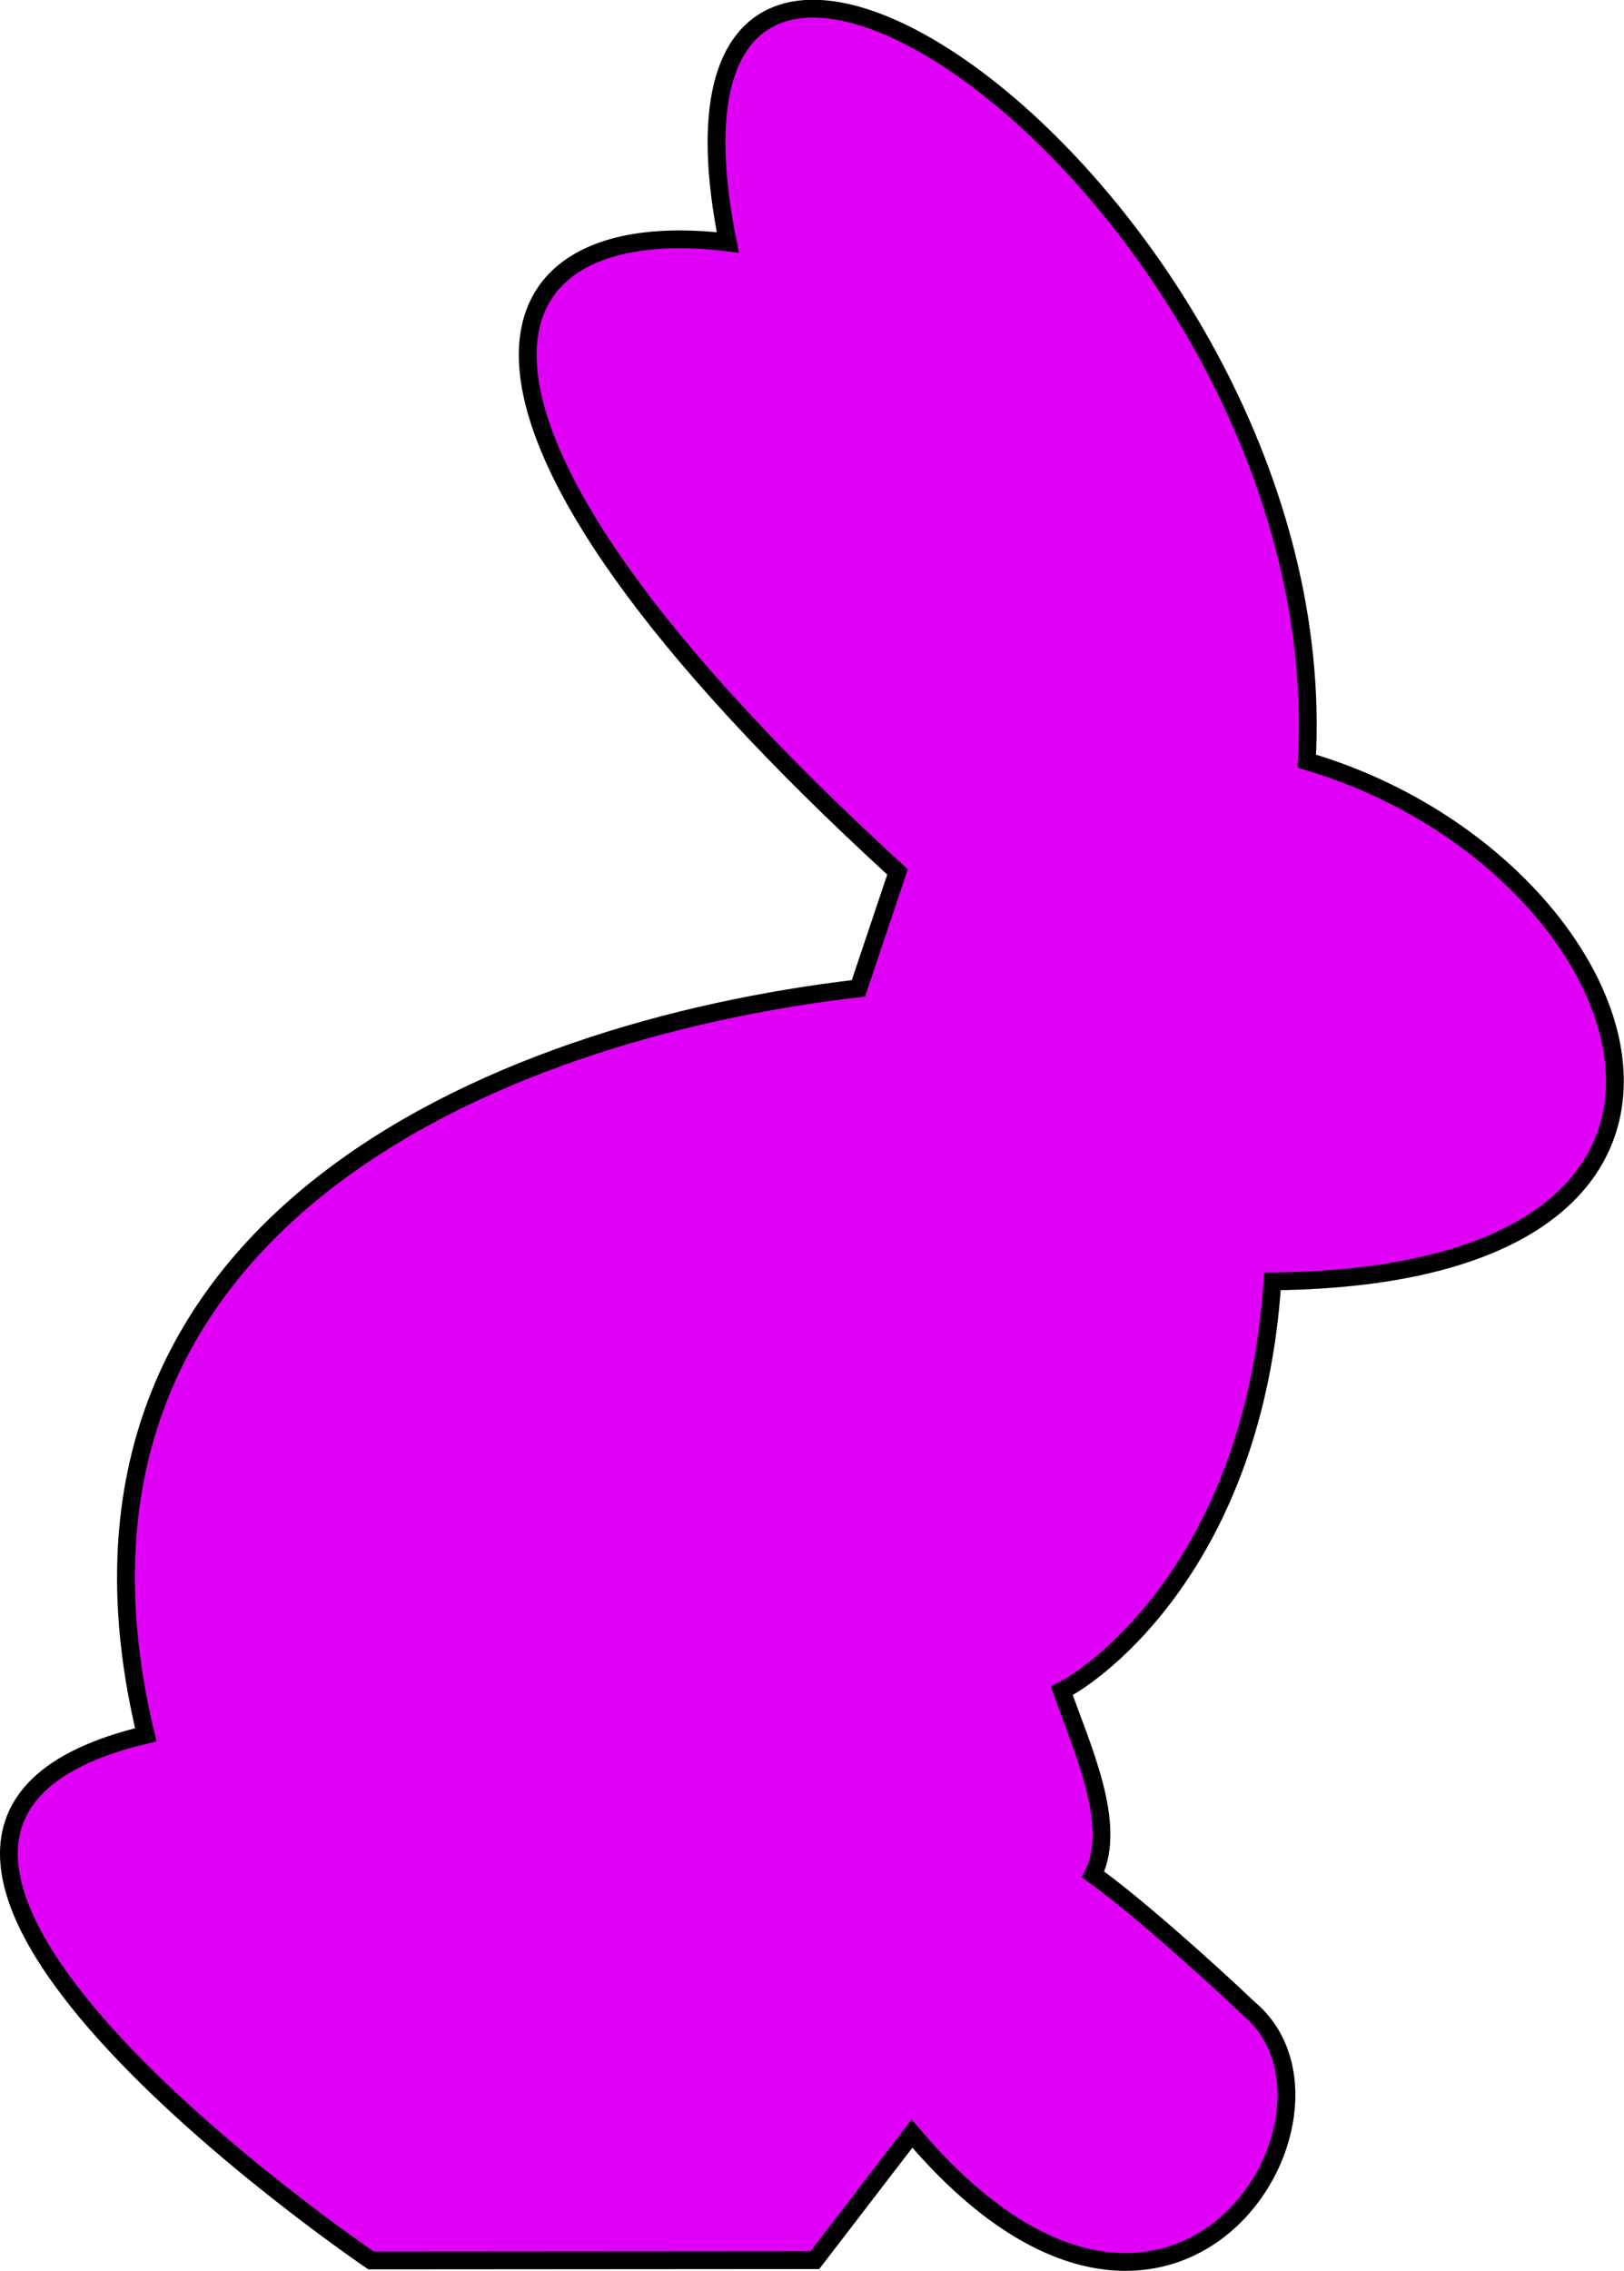 <?xml version="1.0" encoding="UTF-8" standalone="no"?>
<!-- Created with Inkscape (http://www.inkscape.org/) -->

<svg
   xmlns:dc="http://purl.org/dc/elements/1.1/"
   xmlns:cc="http://creativecommons.org/ns#"
   xmlns:rdf="http://www.w3.org/1999/02/22-rdf-syntax-ns#"
   xmlns:svg="http://www.w3.org/2000/svg"
   xmlns="http://www.w3.org/2000/svg"
   xmlns:sodipodi="http://sodipodi.sourceforge.net/DTD/sodipodi-0.dtd"
   xmlns:inkscape="http://www.inkscape.org/namespaces/inkscape"
   width="91.228"
   height="127.495"
   id="svg2"
   version="1.1"
   inkscape:version="0.48.1 "
   sodipodi:docname="lapin_dixit.svg">
  <defs
     id="defs4" />
  <sodipodi:namedview
     id="base"
     pagecolor="#ffffff"
     bordercolor="#666666"
     borderopacity="1.0"
     inkscape:pageopacity="0.0"
     inkscape:pageshadow="2"
     inkscape:zoom="2.1574219"
     inkscape:cx="43.681872"
     inkscape:cy="63.374026"
     inkscape:document-units="cm"
     inkscape:current-layer="layer1"
     showgrid="false"
     inkscape:window-width="710"
     inkscape:window-height="850"
     inkscape:window-x="200"
     inkscape:window-y="79"
     inkscape:window-maximized="0"
     fit-margin-top="0"
     fit-margin-left="0"
     fit-margin-right="0"
     fit-margin-bottom="0"
     units="cm" />
  <g
     inkscape:label="Calque 1"
     inkscape:groupmode="layer"
     id="layer1"
     transform="translate(-64.308,-872.394)">
    <path
       style="fill:#e000f7;stroke:#000000;stroke-width:1px;stroke-linecap:butt;stroke-linejoin:miter;stroke-opacity:1;fill-opacity:1;"
       d="m 112.53,927.883 c -20.656,2.401 -46.893,13.438 -40.033,41.907 -22.904,5.435 12.657,29.513 12.657,29.513 l 24.927,-0.018 5.458,-7.106 c 14.615,17.28 25.863,-1.193 18.942,-6.998 -2.596,-2.465 -6.581,-5.995 -8.77,-7.547 1.402,-2.822 -0.656,-7.159 -1.756,-10.315 1.913,-0.938 10.799,-7.257 11.831,-22.984 29.749,-0.309 20.649,-23.722 1.929,-29.206 1.792,-31.403 -38.659,-59.685 -32.523,-29.126 -14.191,-1.725 -18.815,9.429 9.534,35.343 z"
       id="path2996"
       inkscape:connector-curvature="0"
       sodipodi:nodetypes="ccccccccccccc" />
  </g>
</svg>
